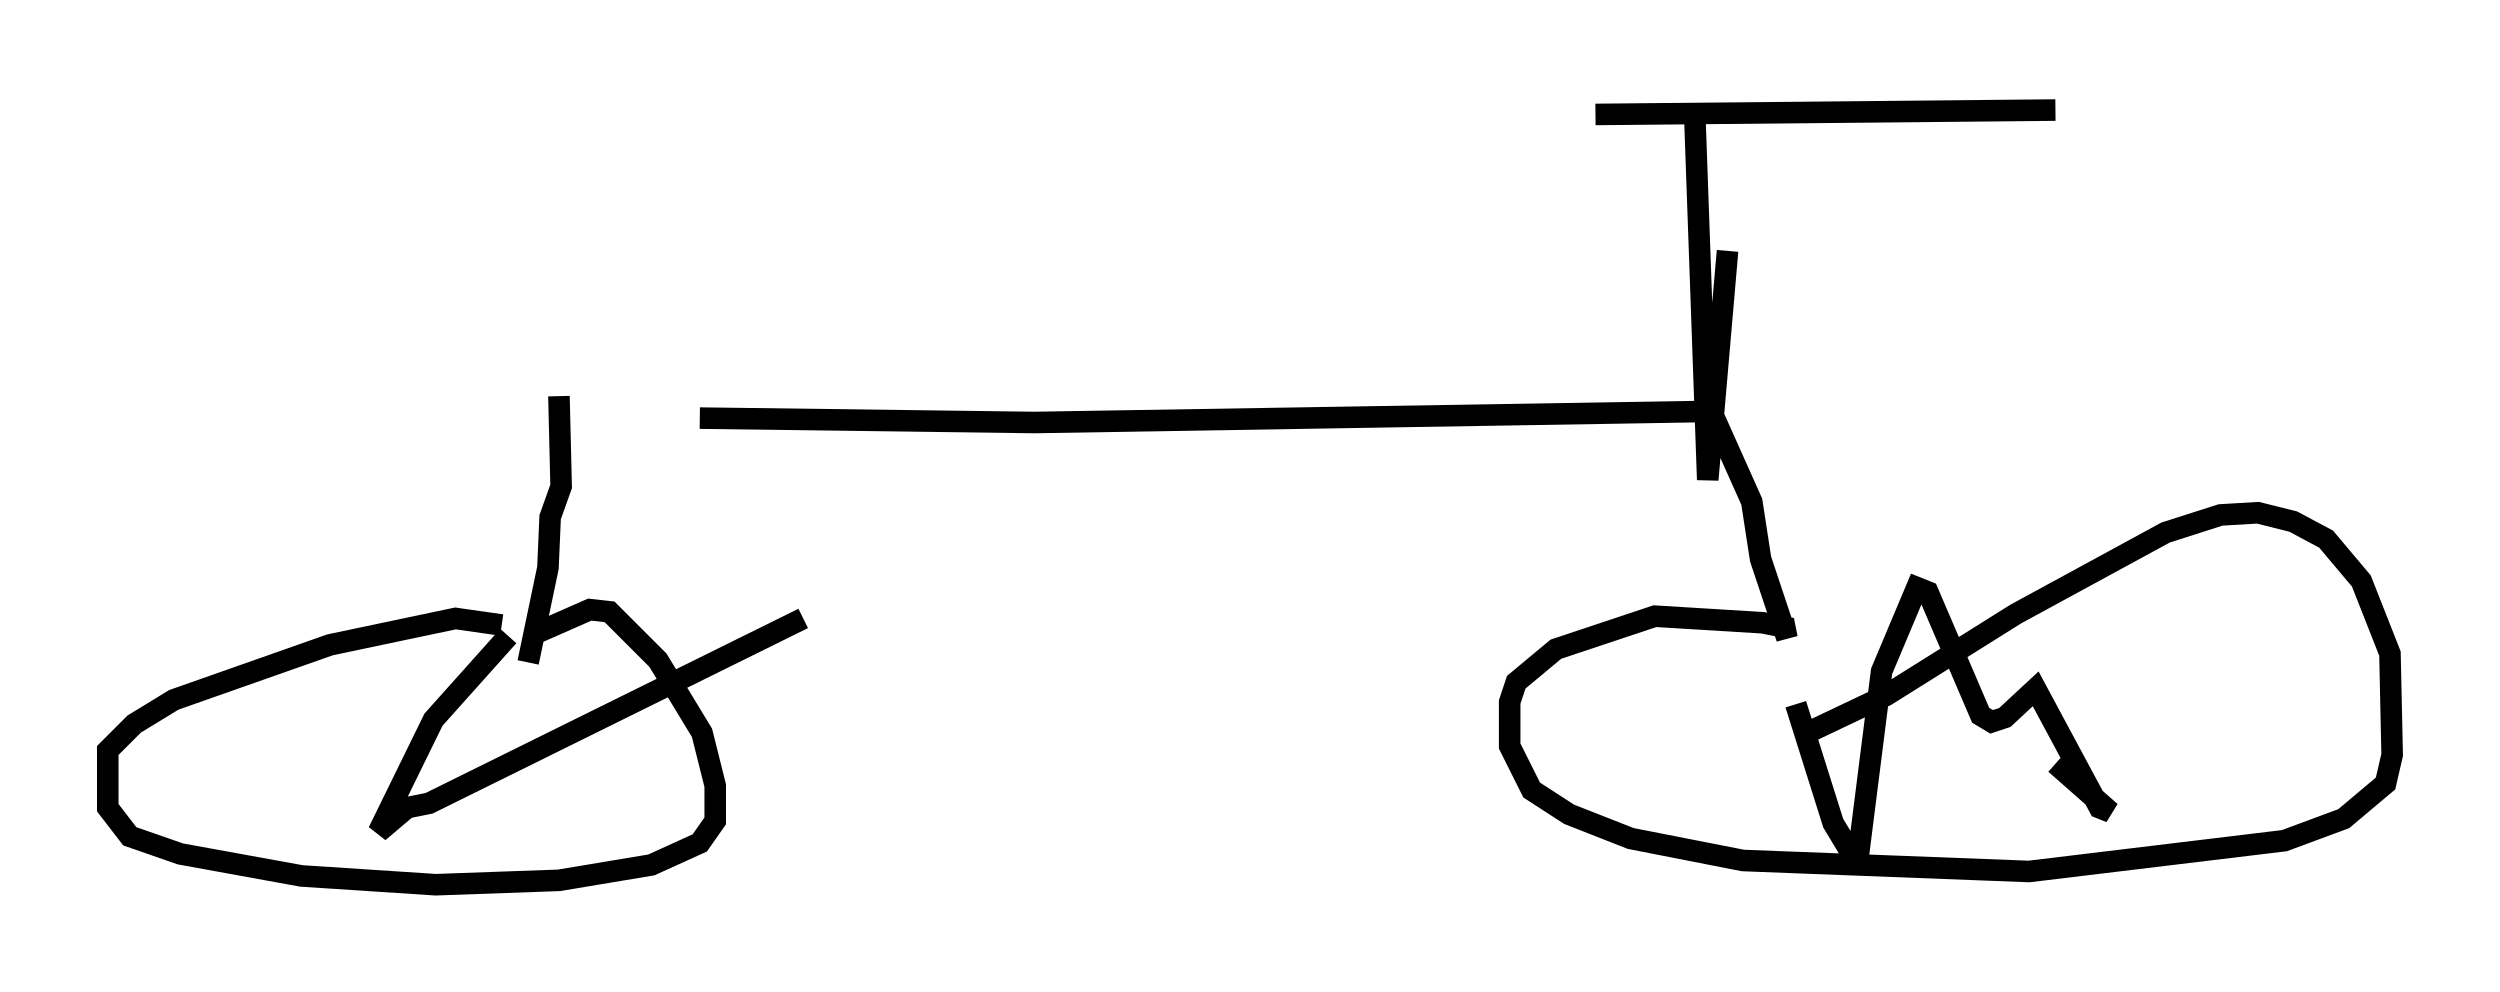 <?xml version="1.0" encoding="utf-8" ?>
<svg baseProfile="full" height="46.036" version="1.1" width="115.964" xmlns="http://www.w3.org/2000/svg" xmlns:ev="http://www.w3.org/2001/xml-events" xmlns:xlink="http://www.w3.org/1999/xlink"><defs /><rect fill="white" height="46.036" width="115.964" x="0" y="0" /><path d="M28.173, 18.986 m4.288, 0.408 l15.517, 0.204 31.034, -0.51 l0.51, 0.306 1.735, 3.879 l0.408, 2.654 1.225, 3.675 l-0.102, -0.51 -1.021, -0.204 l-5.002, -0.306 -4.594, 1.531 l-1.838, 1.531 -0.306, 0.919 l0.0, 2.042 1.021, 2.042 l1.735, 1.123 2.858, 1.123 l5.206, 1.021 13.271, 0.51 l11.842, -1.429 2.756, -1.021 l1.94, -1.633 0.306, -1.327 l-0.102, -4.696 -1.327, -3.369 l-1.633, -1.94 -1.531, -0.817 l-1.633, -0.408 -1.735, 0.102 l-2.552, 0.817 -6.942, 3.777 l-6.023, 3.777 -4.083, 1.94 m-0.102, -1.531 l1.735, 5.513 0.613, 1.021 l0.613, 0.0 1.021, -8.065 l1.633, -3.879 0.51, 0.204 l2.45, 5.717 0.51, 0.306 l0.613, -0.204 1.429, -1.327 l2.96, 5.513 0.51, 0.204 l-2.552, -2.246 m-69.417, -17.048 l0.102, 4.185 -0.51, 1.429 l-0.102, 2.348 -0.919, 4.39 m-1.225, -1.735 l-2.144, -0.306 -5.819, 1.225 l-7.248, 2.552 -1.838, 1.123 l-1.225, 1.225 0.0, 2.654 l1.021, 1.327 2.348, 0.817 l5.615, 1.021 6.227, 0.408 l5.717, -0.204 4.288, -0.715 l2.246, -1.021 0.715, -1.021 l0.0, -1.633 -0.613, -2.45 l-2.042, -3.369 -2.246, -2.246 l-0.919, -0.102 -2.552, 1.123 m-1.225, 0.102 l-3.471, 3.879 -2.552, 5.206 l1.327, -1.123 1.021, -0.204 l17.354, -8.575 m42.875, -17.048 l-0.919, 10.617 -0.613, -17.252 m-4.594, 0.306 l21.336, -0.204 " fill="none" stroke="black" stroke-width="1" /></svg>